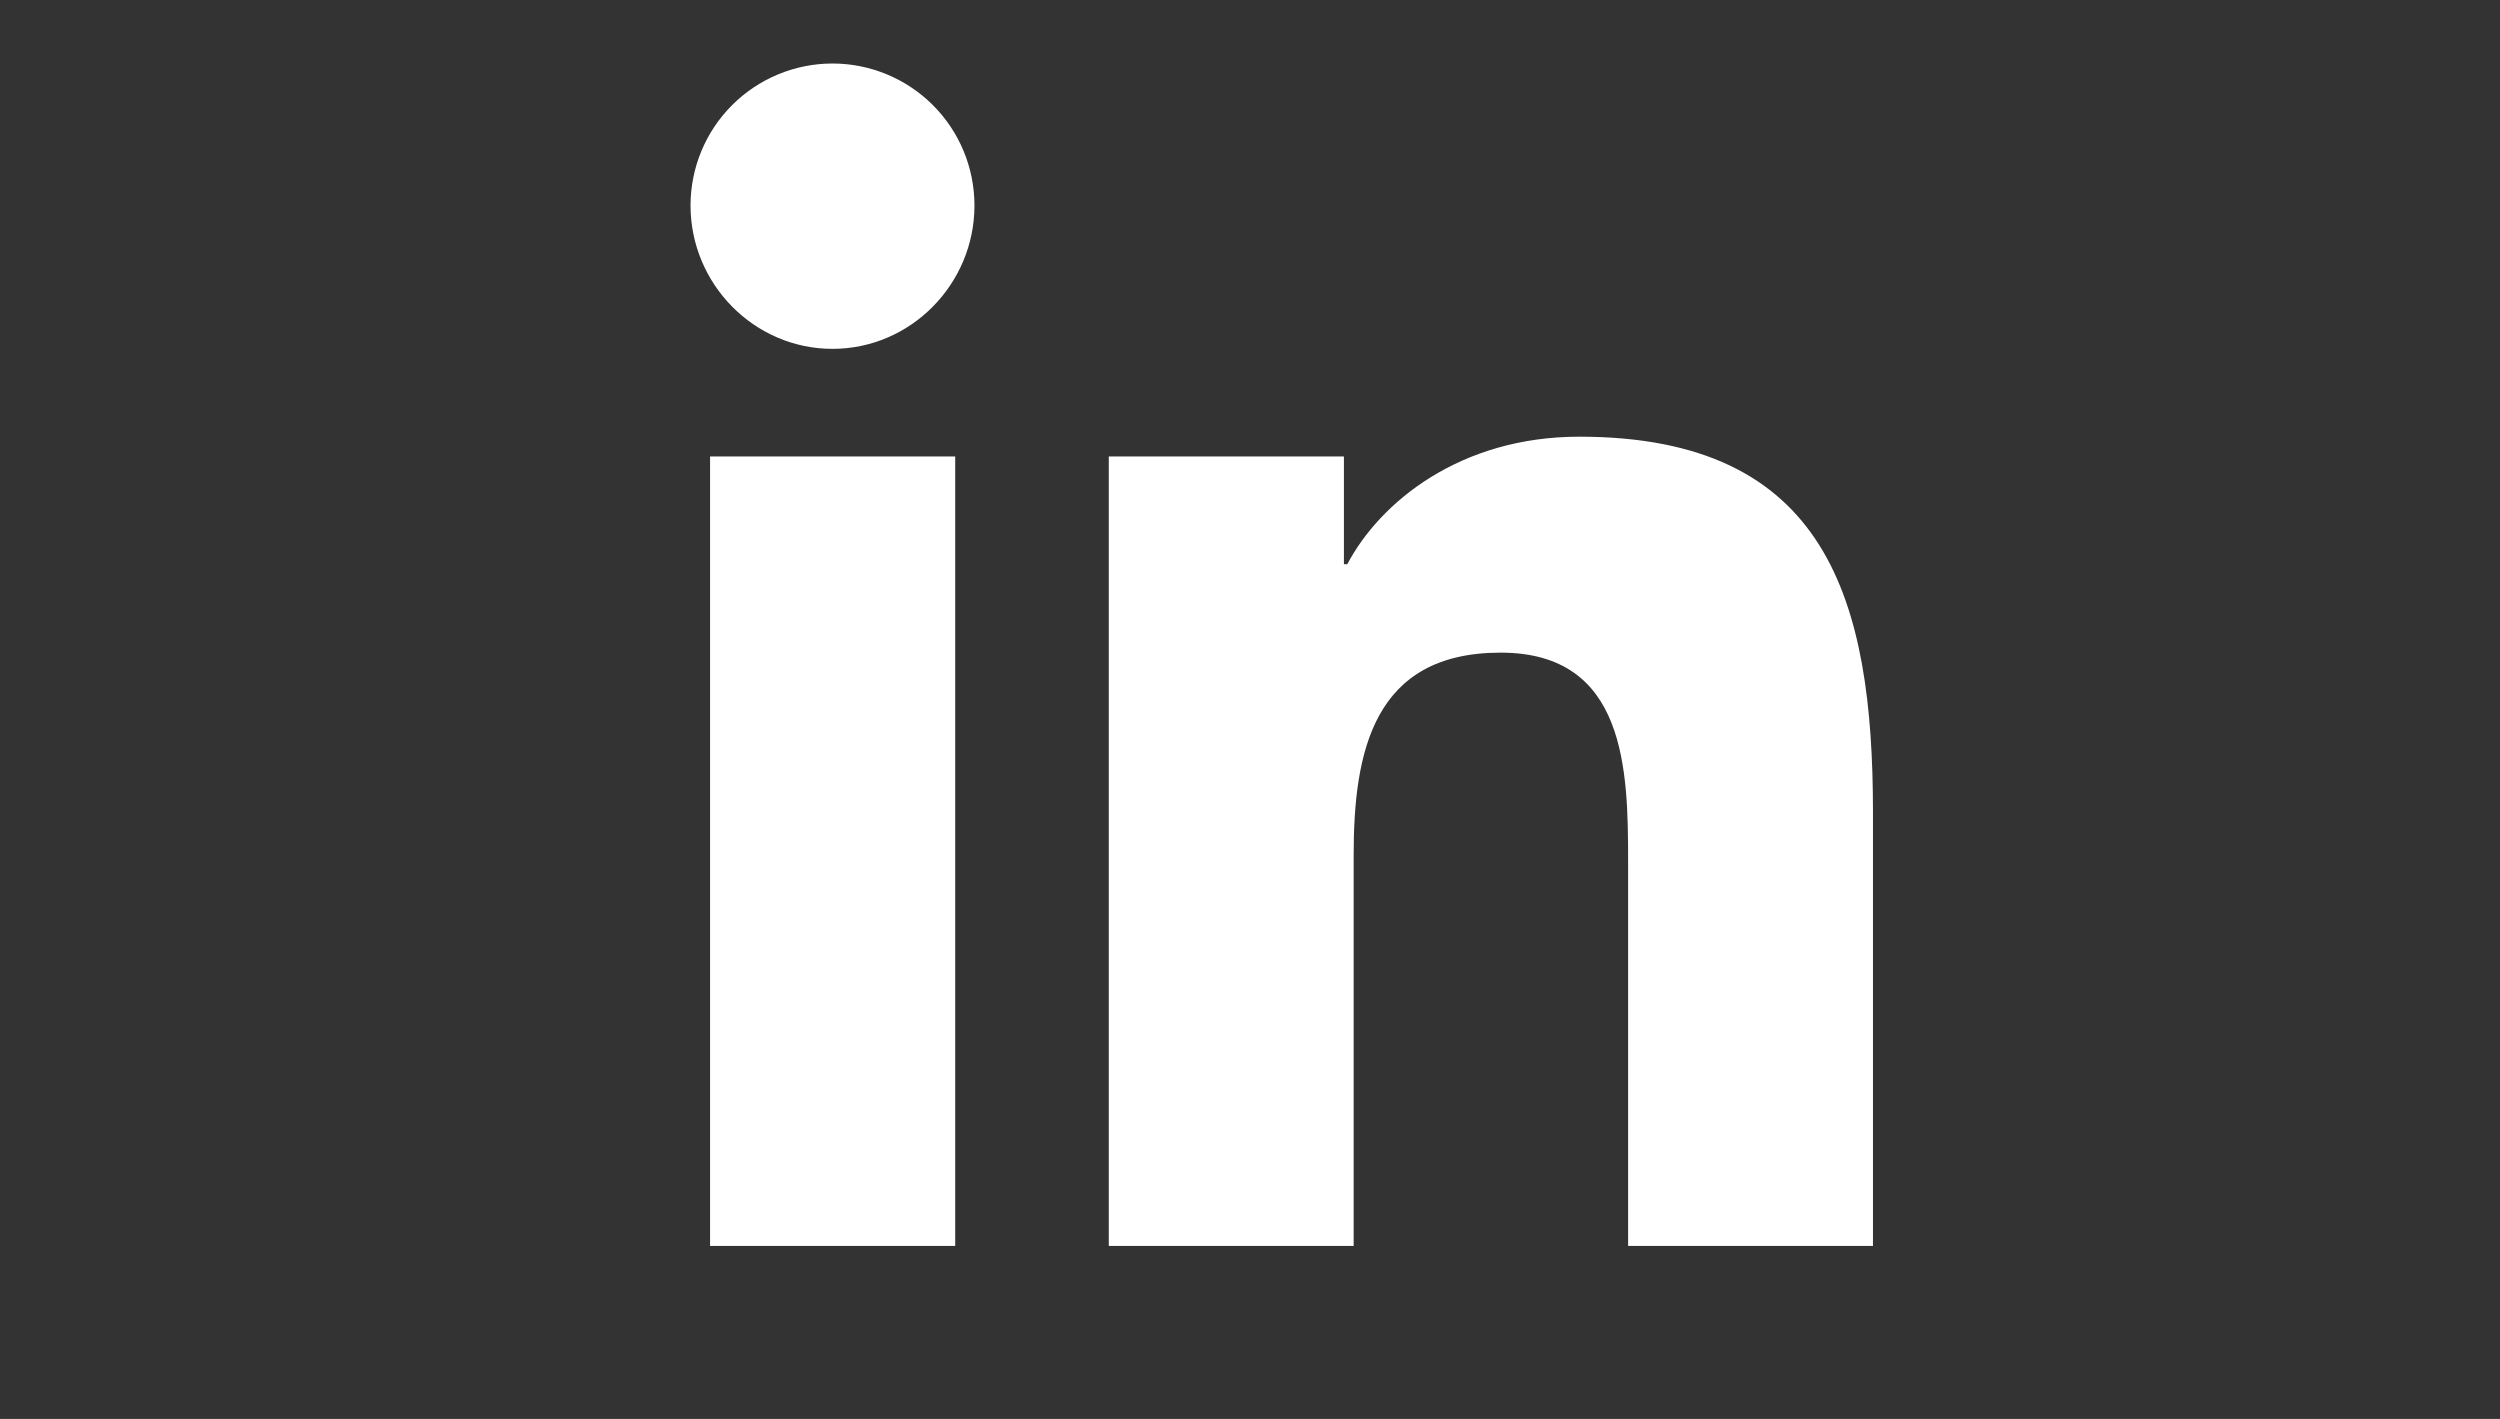 <svg width="37" height="21" viewBox="0 0 37 21" fill="none" xmlns="http://www.w3.org/2000/svg">
<rect x="0" y="0" width="37" height="21" fill="#333333" stroke="none"/>
<path d="M14.137 18.44H10.509V6.756H14.137V18.44ZM12.321 5.163C11.161 5.163 10.22 4.202 10.22 3.042C10.22 2.484 10.441 1.95 10.835 1.556C11.229 1.162 11.764 0.94 12.321 0.94C12.878 0.94 13.413 1.162 13.807 1.556C14.201 1.95 14.422 2.484 14.422 3.042C14.422 4.202 13.481 5.163 12.321 5.163ZM27.716 18.44H24.096V12.752C24.096 11.397 24.068 9.659 22.209 9.659C20.323 9.659 20.034 11.131 20.034 12.655V18.44H16.41V6.756H19.89V8.35H19.94C20.425 7.432 21.608 6.463 23.373 6.463C27.045 6.463 27.72 8.881 27.72 12.022V18.44H27.716Z" fill="white"/>
</svg>
